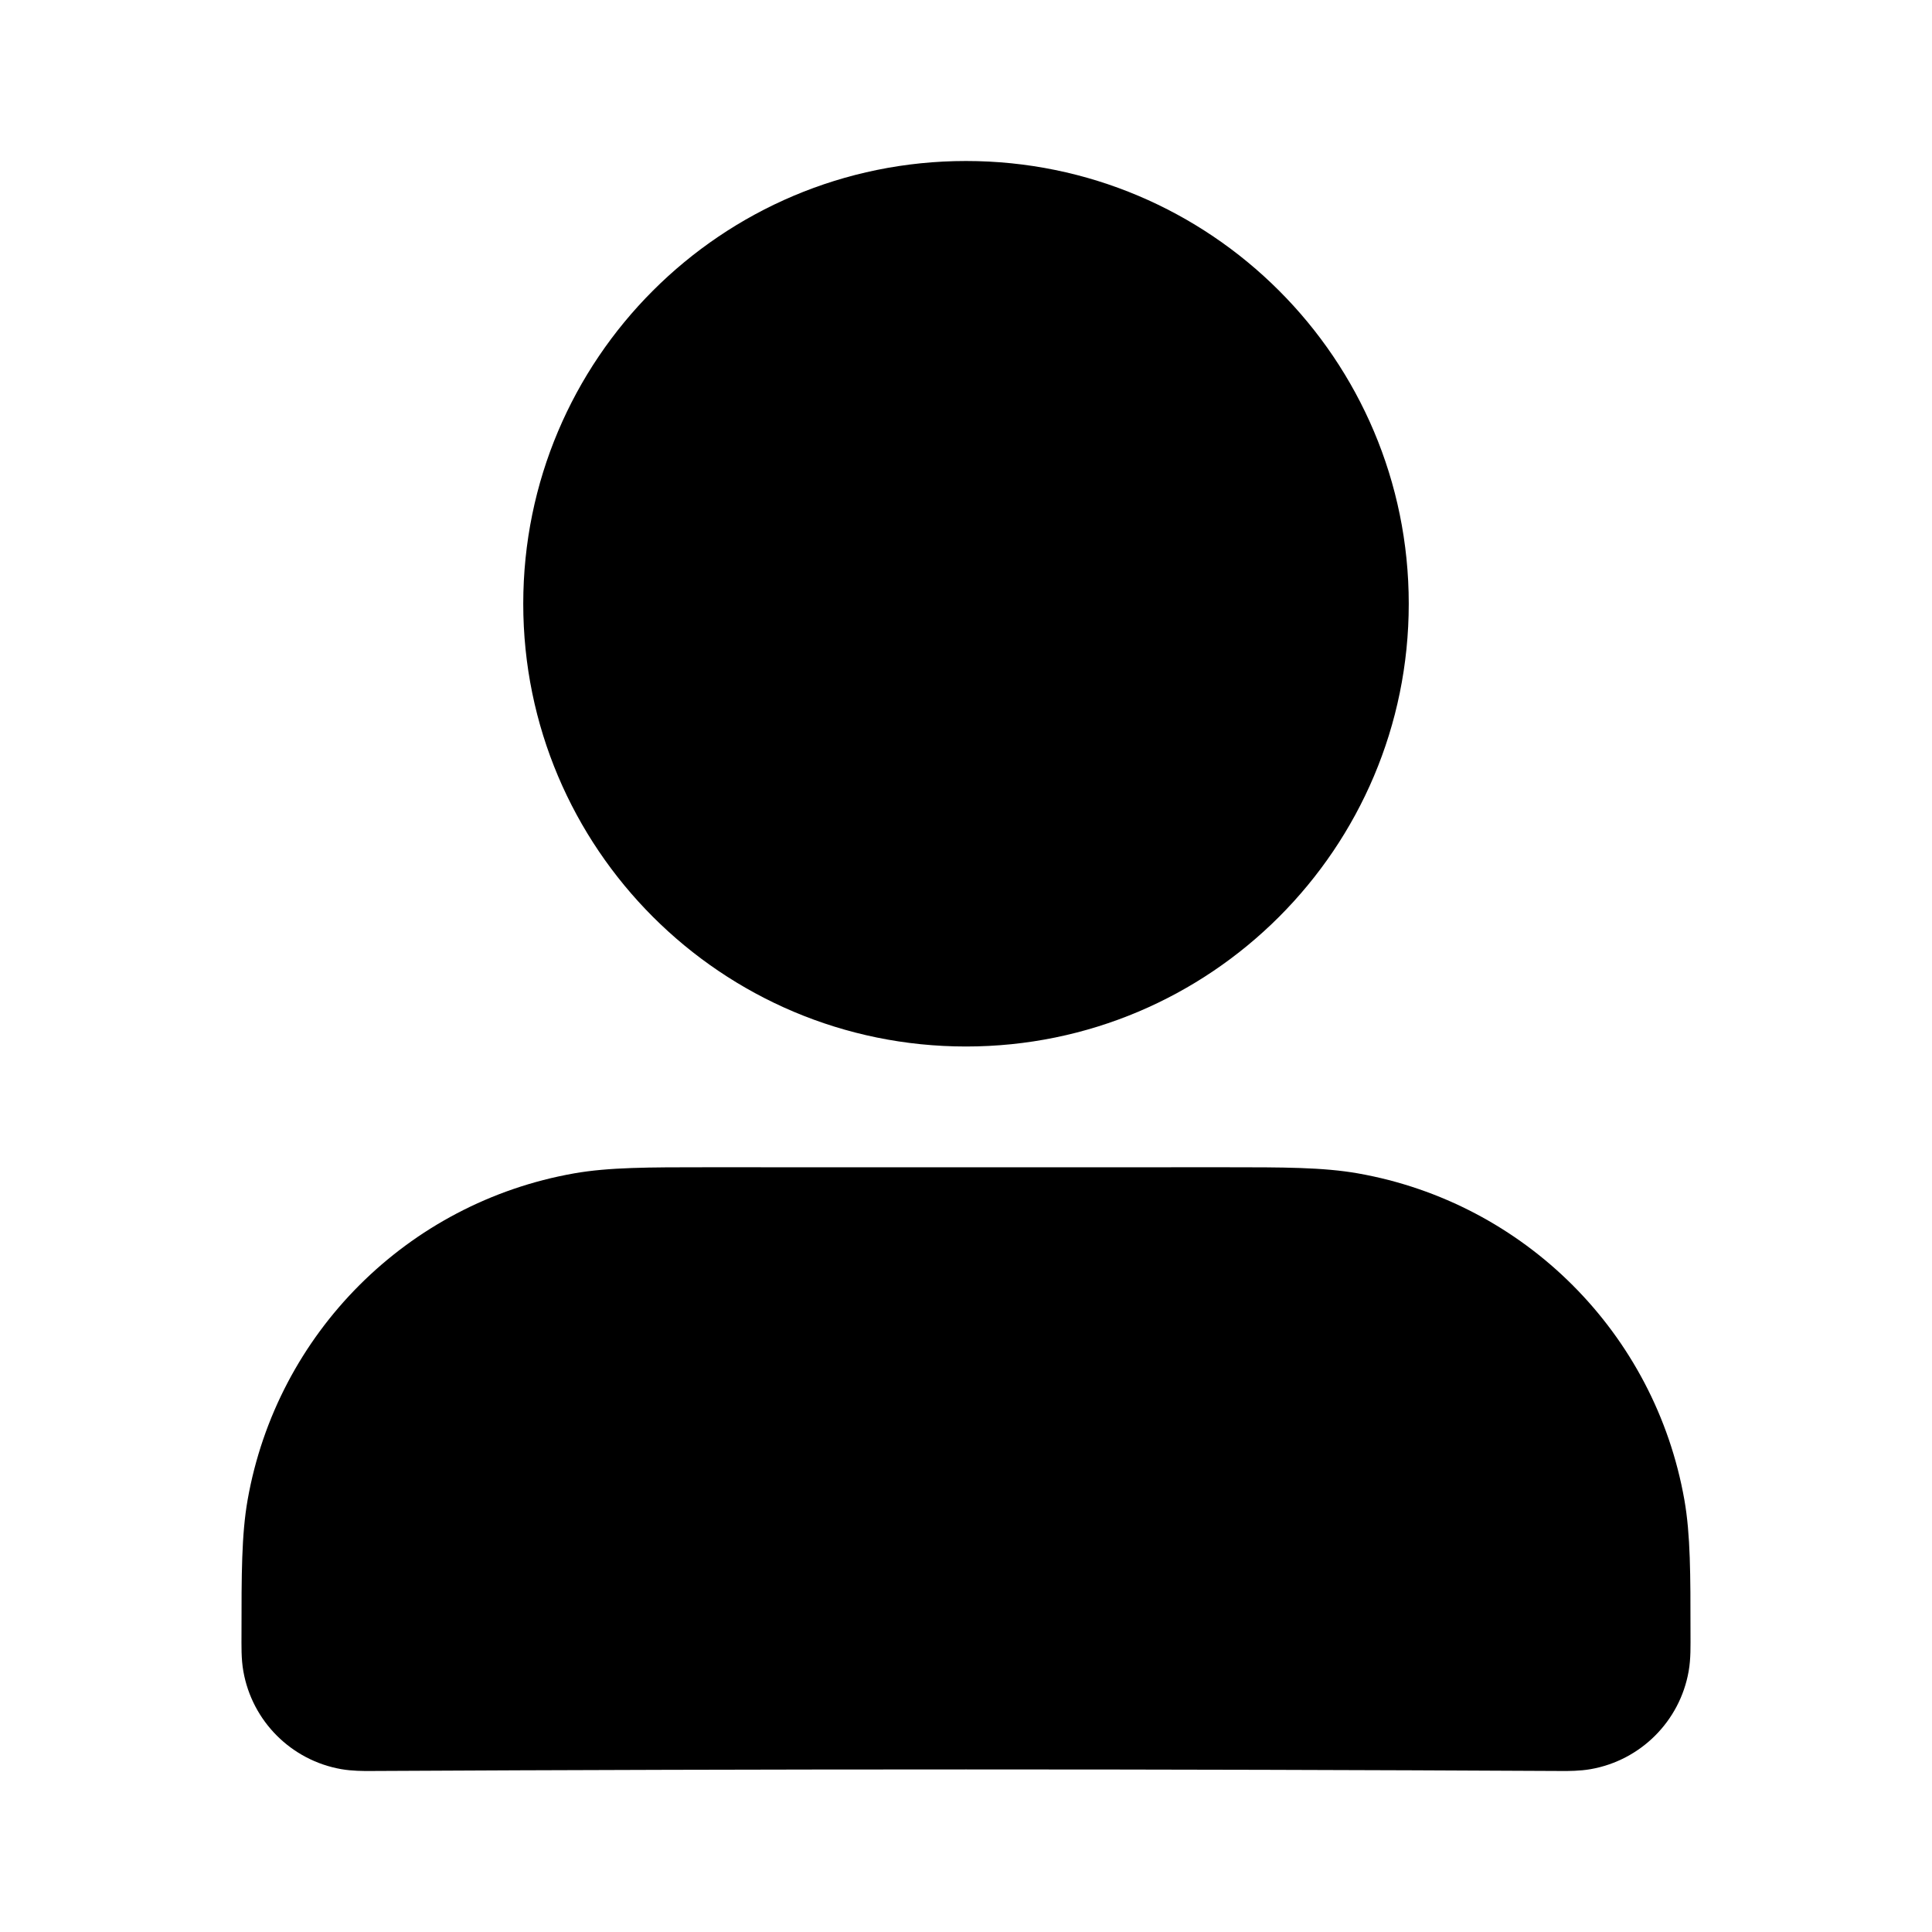 <svg width="24" height="24" viewBox="0 0 24 24" fill="none" xmlns="http://www.w3.org/2000/svg">
<path fill-rule="evenodd" clip-rule="evenodd" d="M8.786 14.5C10.929 14.501 13.071 14.501 15.214 14.5C15.941 14.5 16.436 14.5 16.868 14.576C18.938 14.941 20.559 16.562 20.924 18.632C21 19.064 21 19.559 21 20.286C21 20.444 21.005 20.604 20.977 20.761C20.868 21.381 20.381 21.868 19.76 21.977C19.624 22.001 19.481 22 19.409 22C14.47 21.974 9.53 21.974 4.59 22C4.519 22 4.376 22.001 4.239 21.977C3.618 21.868 3.132 21.381 3.023 20.761C2.995 20.604 3 20.444 3 20.286C3 19.559 3 19.064 3.076 18.632C3.441 16.562 5.062 14.941 7.132 14.576C7.564 14.5 8.059 14.5 8.786 14.5Z" fill="black"/>
<path fill-rule="evenodd" clip-rule="evenodd" d="M6.5 7.5C6.5 4.462 8.962 2 12 2C15.037 2 17.5 4.462 17.5 7.5C17.5 10.538 15.037 13 12 13C8.962 13 6.5 10.538 6.5 7.5Z" fill="black"/>
</svg>
